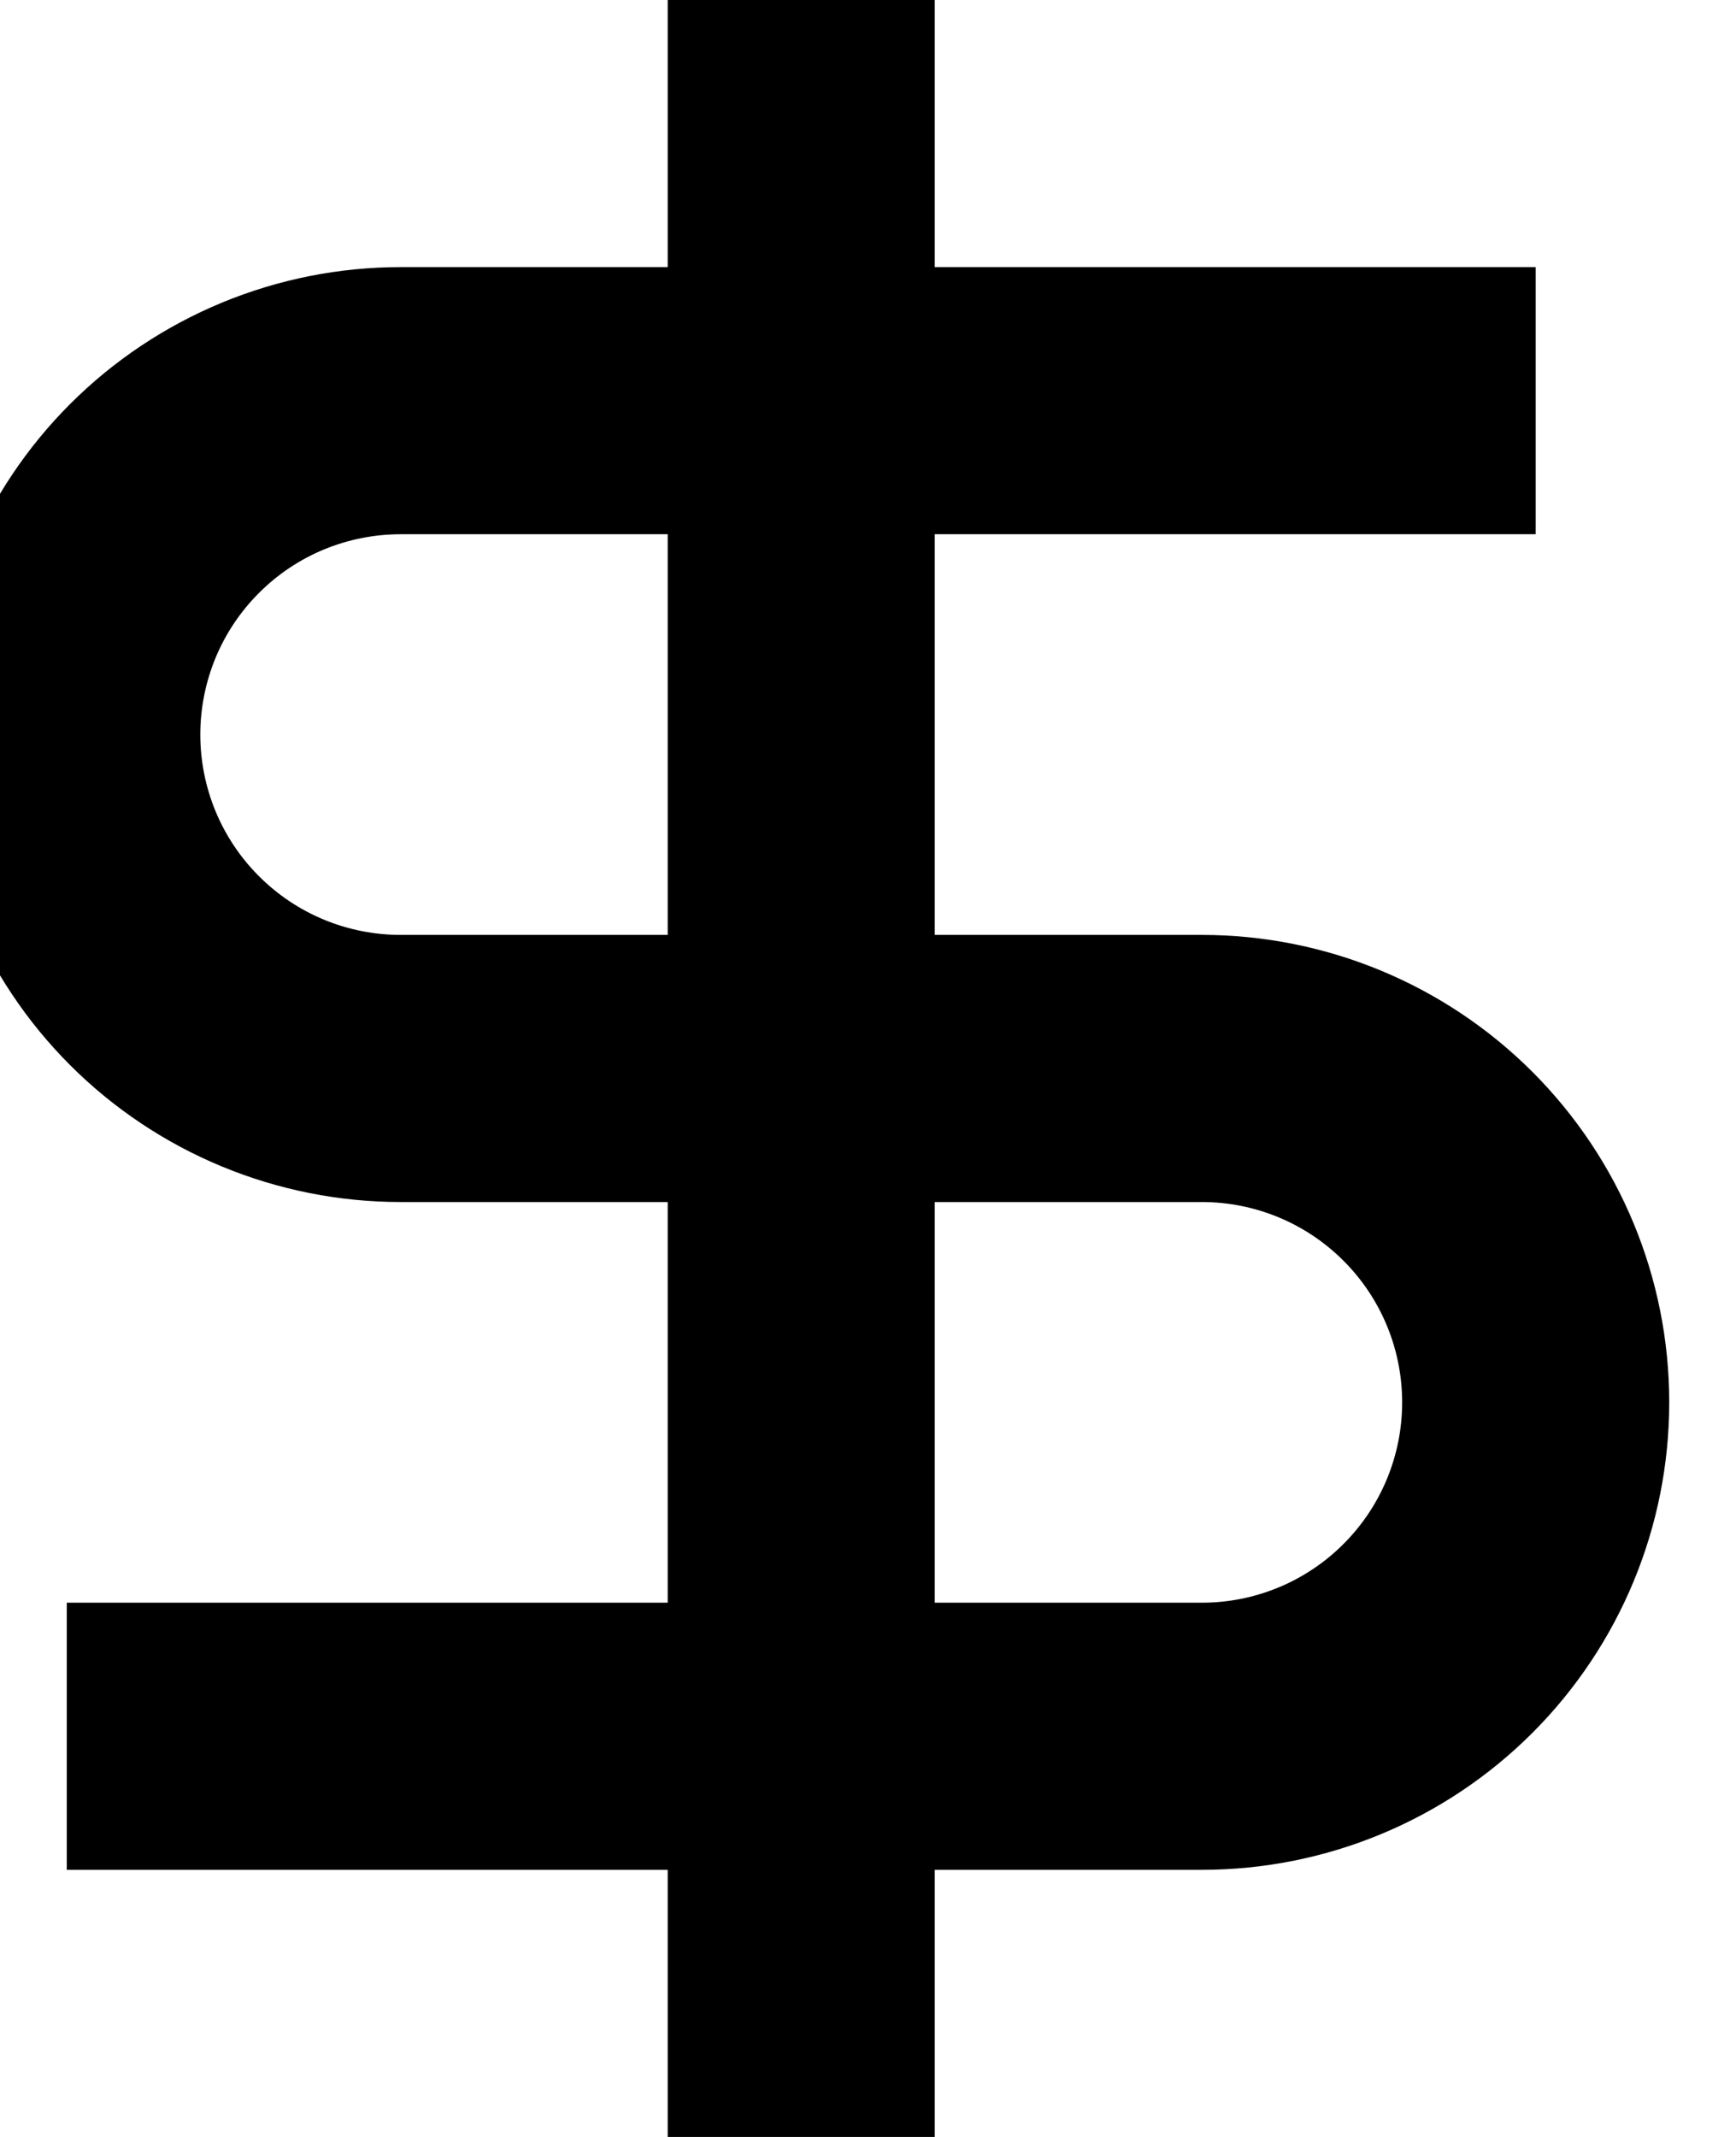<svg width="26" height="32" viewBox="0 0 26 32" fill="none" xmlns="http://www.w3.org/2000/svg" xmlns:xlink="http://www.w3.org/1999/xlink">
<path d="M10,4L6,4C5.081,4 4.171,4.181 3.321,4.533C2.472,4.885 1.7,5.4 1.05,6.05C0.4,6.7 -0.115,7.472 -0.467,8.321C-0.819,9.171 -1,10.081 -1,11C-1,11.919 -0.819,12.829 -0.467,13.679C-0.115,14.528 0.4,15.3 1.05,15.95C1.7,16.6 2.472,17.115 3.321,17.467C4.171,17.819 5.081,18 6,18L10,18L10,24L1,24L1,28L10,28L10,32L14,32L14,28L18,28C19.857,28 21.637,27.263 22.95,25.95C24.263,24.637 25,22.857 25,21C25,19.143 24.263,17.363 22.95,16.05C21.637,14.738 19.857,14 18,14L14,14L14,8L23,8L23,4L14,4L14,0L10,0L10,4ZM14,18L18,18C18.796,18 19.559,18.316 20.121,18.879C20.684,19.441 21,20.204 21,21C21,21.796 20.684,22.559 20.121,23.121C19.559,23.684 18.796,24 18,24L14,24L14,18ZM10,14L6,14C5.606,14 5.216,13.922 4.852,13.772C4.488,13.621 4.157,13.4 3.879,13.121C3.6,12.843 3.379,12.512 3.228,12.148C3.078,11.784 3,11.394 3,11C3,10.606 3.078,10.216 3.228,9.852C3.379,9.488 3.6,9.157 3.879,8.879C4.157,8.6 4.488,8.379 4.852,8.228C5.216,8.078 5.606,8 6,8L10,8L10,14Z" fill="#000000"/>
</svg>

